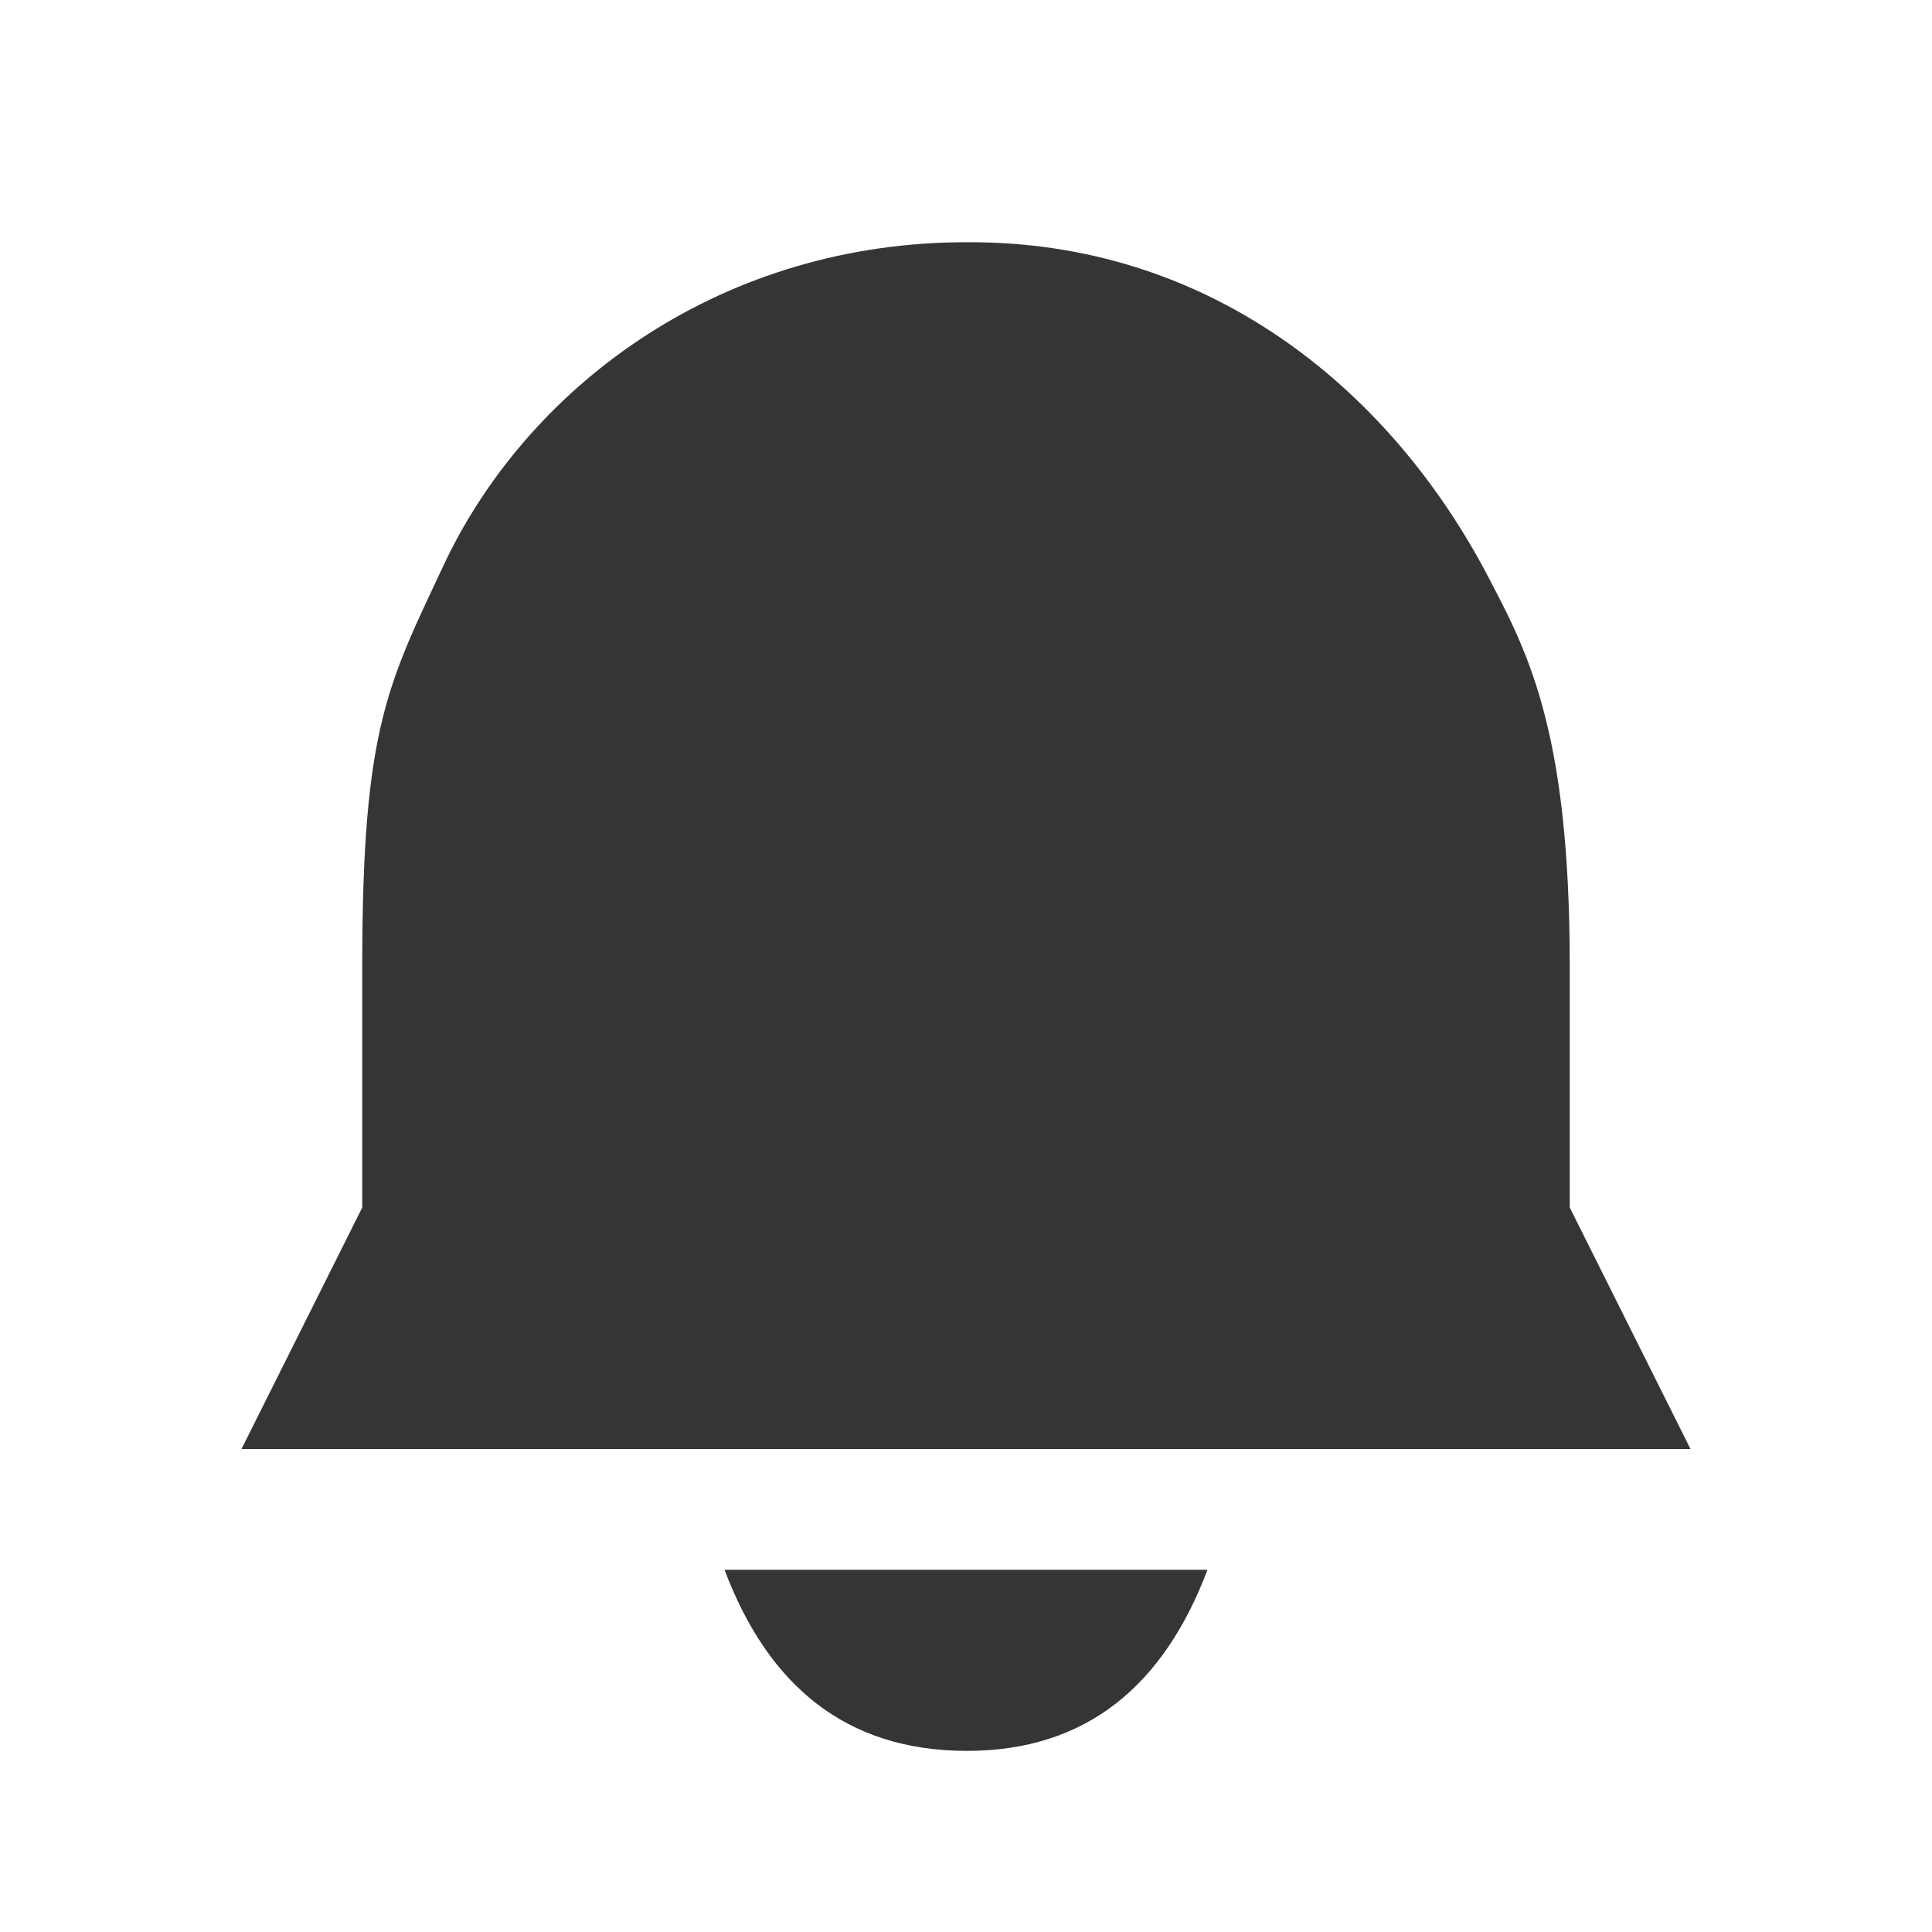 <?xml version="1.0" encoding="UTF-8" standalone="no"?>
<svg
   xmlns:dc="http://purl.org/dc/elements/1.1/"
   xmlns:cc="http://creativecommons.org/ns#"
   xmlns:rdf="http://www.w3.org/1999/02/22-rdf-syntax-ns#"
   xmlns:svg="http://www.w3.org/2000/svg"
   xmlns="http://www.w3.org/2000/svg"
   xmlns:sodipodi="http://sodipodi.sourceforge.net/DTD/sodipodi-0.dtd"
   xmlns:inkscape="http://www.inkscape.org/namespaces/inkscape"
   width="16"
   height="16"
   viewBox="0 0 16 16"
   id="svg2"
   version="1.1"
   inkscape:version="0.91 r"
   sodipodi:docname="indicator-messages.svg">
  <sodipodi:namedview
     pagecolor="#ffffff"
     bordercolor="#666666"
     borderopacity="1"
     objecttolerance="10"
     gridtolerance="10"
     guidetolerance="10"
     inkscape:pageopacity="0"
     inkscape:pageshadow="2"
     inkscape:window-width="1366"
     inkscape:window-height="747"
     id="namedview24"
     showgrid="false"
     inkscape:zoom="14.75"
     inkscape:cx="8"
     inkscape:cy="8"
     inkscape:window-x="0"
     inkscape:window-y="21"
     inkscape:window-maximized="1"
     inkscape:current-layer="svg2" />
  <defs
     id="defs4">
    <clipPath
       id="clip1">
      <rect
         width="16"
         height="16"
         id="rect7" />
    </clipPath>
    <filter
       width="100%"
       x="0"
       y="0"
       height="100%"
       filterUnits="objectBoundingBox"
       id="alpha">
      <feColorMatrix
         values="0 0 0 0 1 0 0 0 0 1 0 0 0 0 1 0 0 0 1 0"
         in="SourceGraphic"
         type="matrix"
         id="feColorMatrix10" />
    </filter>
    <g
       style="clip-path:url(#clip1)"
       id="surface6"
       clip-path="url(#clip1)">
      <path
         style="fill:#000"
         d="M 2.477 4.227 C 2.582 4.258 2.676 4.312 2.758 4.379 L 8 8.113 L 13.242 4.379 C 13.34 4.305 13.453 4.254 13.574 4.227 Z M 14.547 5.148 C 14.516 5.371 14.398 5.574 14.215 5.711 L 8.484 9.801 C 8.195 10.016 7.805 10.016 7.516 9.801 L 1.785 5.711 C 1.629 5.605 1.512 5.453 1.453 5.273 L 1.453 12.41 C 1.453 12.836 1.844 13.227 2.273 13.227 L 13.727 13.227 C 14.156 13.227 14.547 12.836 14.547 12.41 Z "
         id="path13" />
    </g>
    <mask
       id="mask0">
      <g
         style="filter:url(#alpha)"
         id="g16">
        <rect
           width="16"
           x="0"
           y="0"
           height="16"
           style="fill:#000;fill-opacity:.302"
           id="rect18" />
      </g>
    </mask>
  </defs>
  <path
     style="fill:#353535;fill-opacity:1"
     inkscape:connector-curvature="0"
     d="m 2,12 12,0 -1,-2 -10,0 z m 4,1 c 0.36,0.954 1,1.497 2,1.5 1,0.003 1.64,-0.546 2,-1.5 z M 8.019,2.006 C 6,2 4.412,3.161 3.697,4.632 3.216,5.66 3,6 3,8 l 0,2 10,0 0,-2 c 0,-2 -0.363,-2.629 -0.716,-3.3 C 11.47,3.197 10,2 8.019,2.006 z"
     id="path2993"
     sodipodi:nodetypes="ccccccscccccccccc" />
</svg>
